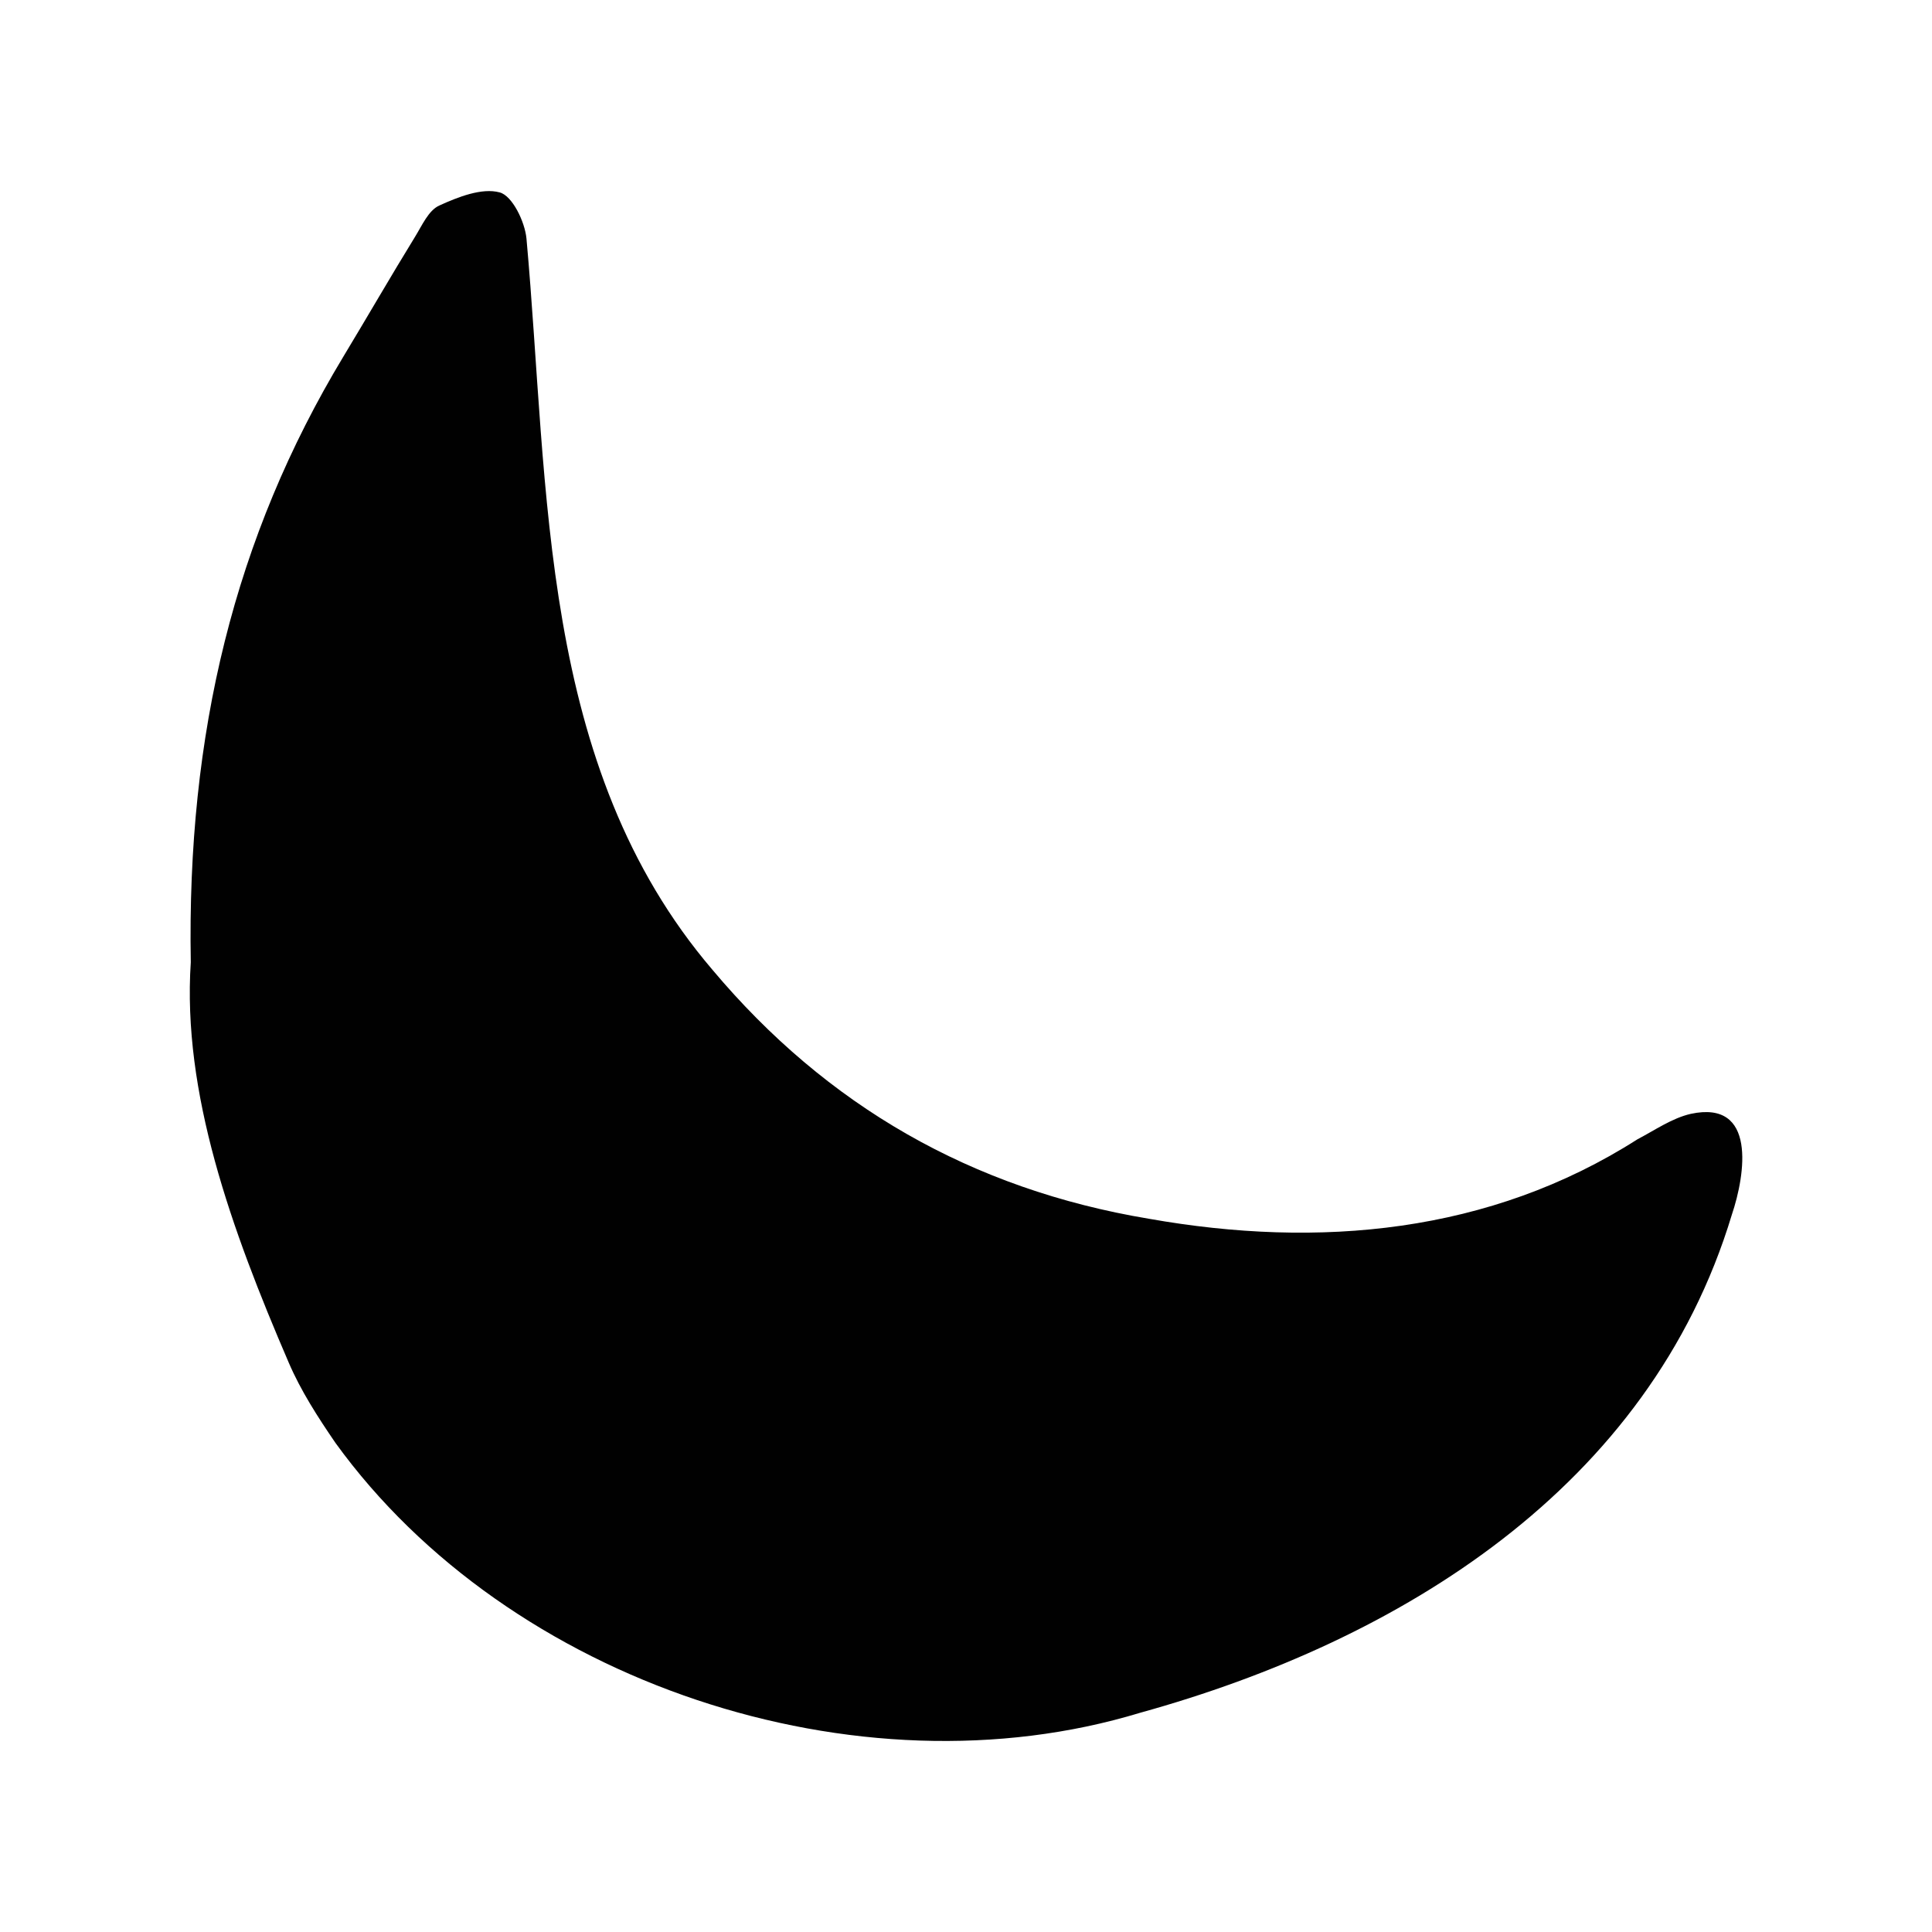 <?xml version="1.0" encoding="utf-8"?>
<!-- Generator: Adobe Illustrator 24.2.1, SVG Export Plug-In . SVG Version: 6.00 Build 0)  -->
<svg version="1.1" id="Layer_1" xmlns="http://www.w3.org/2000/svg" xmlns:xlink="http://www.w3.org/1999/xlink" x="0px" y="0px"
	 viewBox="0 0 72 72" style="enable-background:new 0 0 72 72;" xml:space="preserve">
<style type="text/css">
	.st0{fill:#010101;}
</style>
<path class="st0" d="M1060.9,1807.71c-0.6-34.16,6.53-63.5,22.78-90.47c3.6-5.98,7.11-12.01,10.74-17.97
	c1.03-1.7,2.02-3.93,3.61-4.66c2.81-1.29,6.36-2.7,9.04-1.98c1.87,0.5,3.78,4.37,4.02,6.89c3.41,37.59,1.78,78.78,27.79,109.26
	c17.05,20.3,38.72,32.82,65.24,37.22c25.39,4.48,50.91,2.19,72.97-11.87c2.62-1.35,5.17-3.18,7.97-3.79
	c9.84-2.14,8.2,9.01,6.14,15.09c-12.29,40.77-49.61,63.67-88.42,74.42c-42.23,12.84-94.34-4.49-120.27-40.36
	c-2.62-3.81-5.16-7.78-6.98-12C1066.92,1847.52,1059.64,1827.19,1060.9,1807.71z"/>
<path class="st0" d="M7.11,35.86c-0.15-8.52,1.63-15.84,5.68-22.56c0.9-1.49,1.77-3,2.68-4.48c0.26-0.42,0.5-0.98,0.9-1.16
	c0.7-0.32,1.59-0.67,2.25-0.49c0.47,0.12,0.94,1.09,1,1.72c0.85,9.38,0.44,19.65,6.93,27.25c4.25,5.06,9.66,8.18,16.27,9.28
	c6.33,1.12,12.7,0.55,18.2-2.96c0.65-0.34,1.29-0.79,1.99-0.95c2.46-0.53,2.04,2.25,1.53,3.76c-3.07,10.17-12.37,15.88-22.05,18.56
	c-10.53,3.2-23.53-1.12-29.99-10.06c-0.65-0.95-1.29-1.94-1.74-2.99C8.61,45.79,6.79,40.72,7.11,35.86z"/>
</svg>
